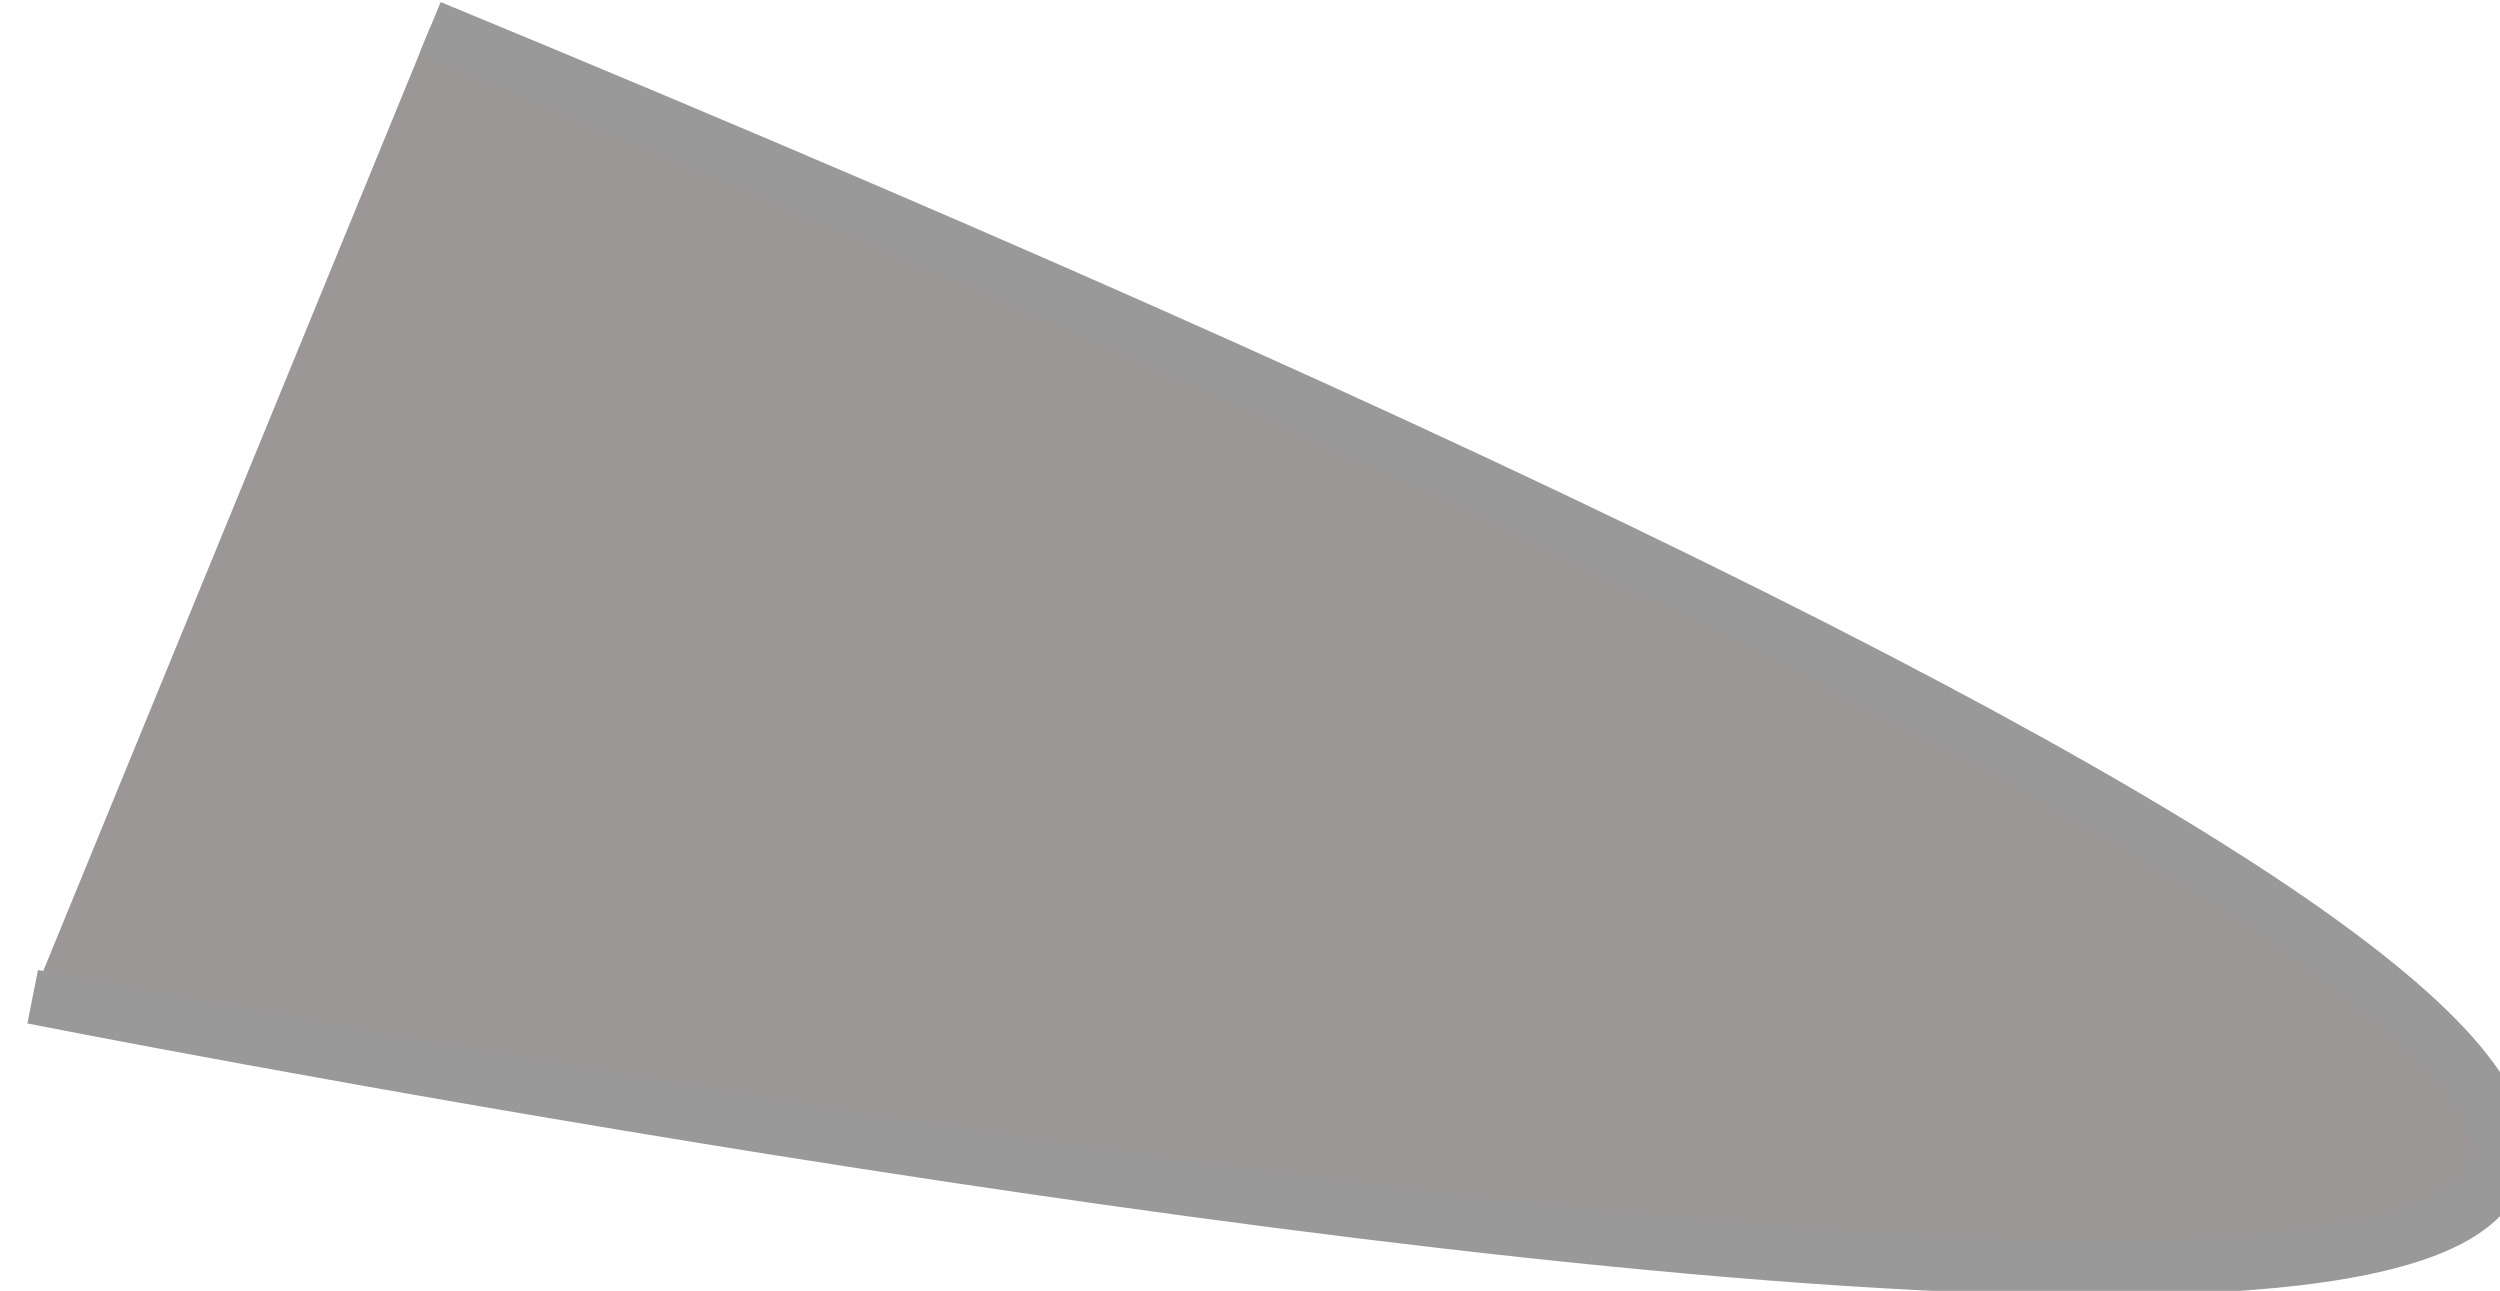 <?xml version="1.0" encoding="utf-8"?>
<!-- Generator: Adobe Illustrator 24.1.1, SVG Export Plug-In . SVG Version: 6.00 Build 0)  -->
<svg version="1.1" id="Layer_1" xmlns="http://www.w3.org/2000/svg" xmlns:xlink="http://www.w3.org/1999/xlink" x="0px" y="0px"
	 viewBox="0 0 45.9 23.7" style="enable-background:new 0 0 45.9 23.7;" xml:space="preserve">
<style type="text/css">
	.st0{fill:#9B9797;stroke:#999999;stroke-miterlimit:10;}
</style>
<g id="Layer_2_1_">
	<g id="Layer_1-2">
		<path class="st0" d="M7.9,0.5c89.6,37-7.3,17.8-7.3,17.8"/>
	</g>
</g>
</svg>
